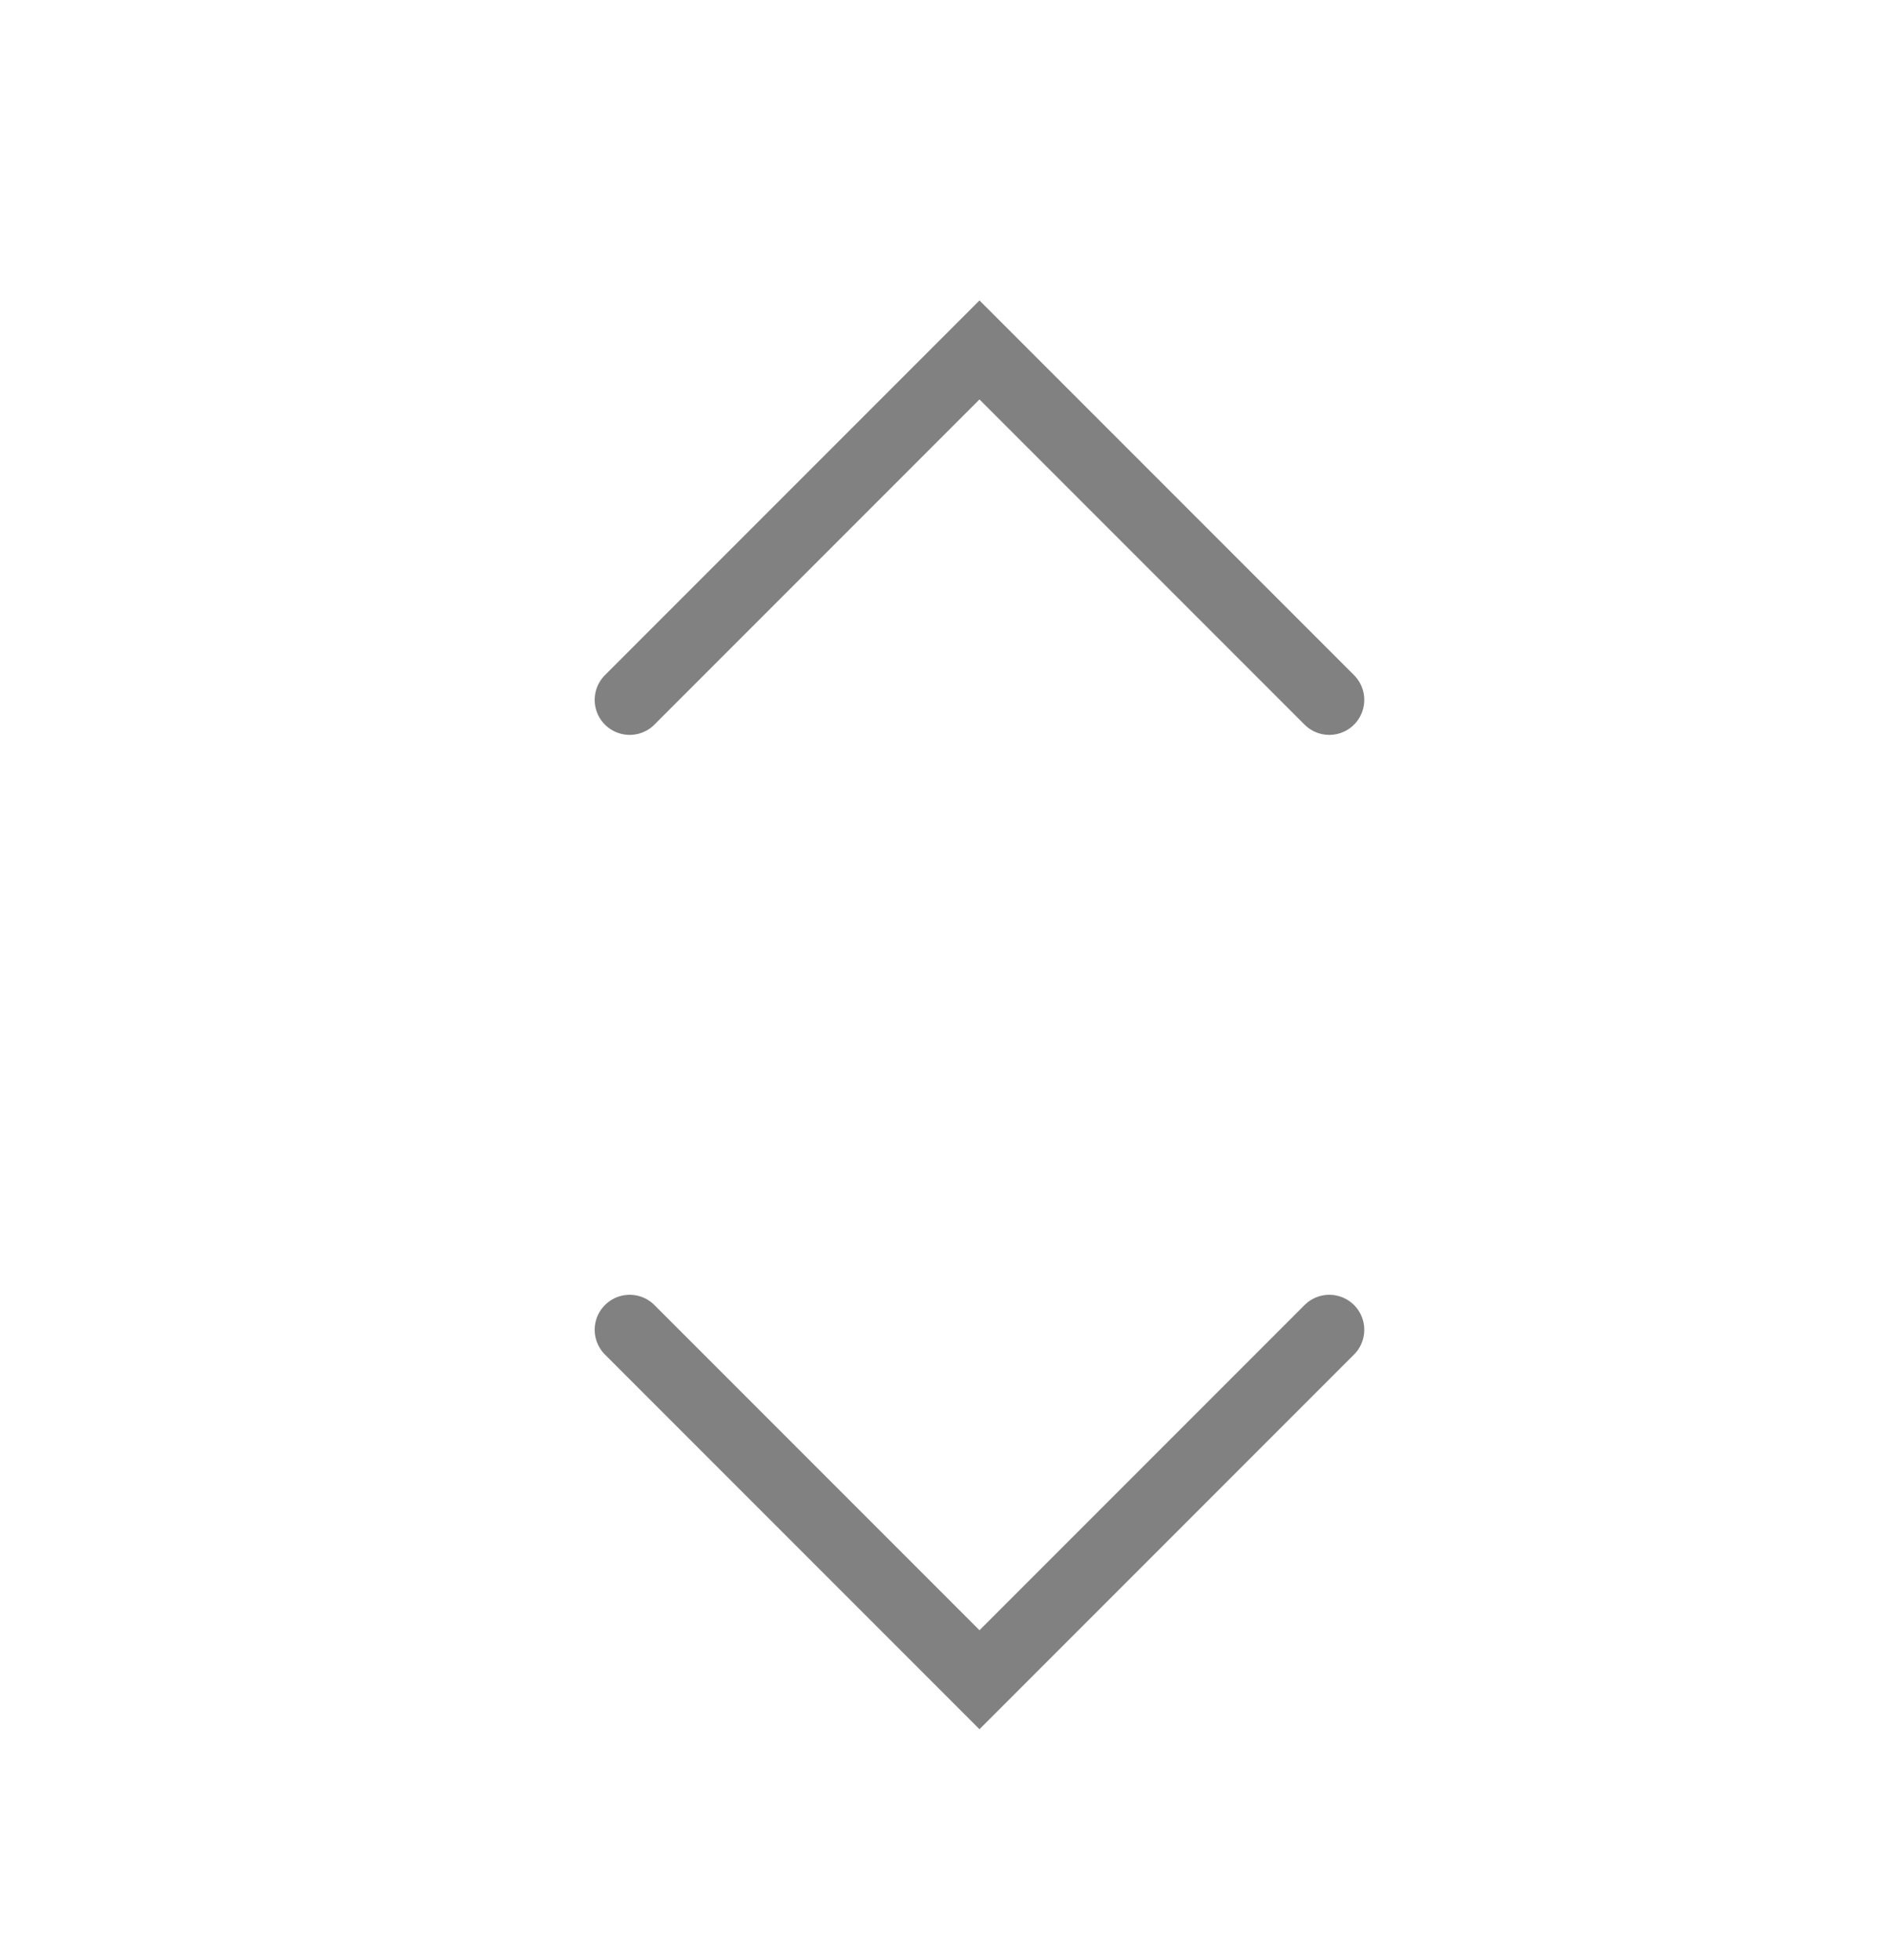 <svg width="27" height="28" viewBox="0 0 27 28" fill="none" xmlns="http://www.w3.org/2000/svg">
<path d="M19 19L14 24L9 19" stroke="#818181" stroke-linecap="round"/>
<path d="M9 10L14 5L19 10" stroke="#818181" stroke-linecap="round"/>
</svg>
